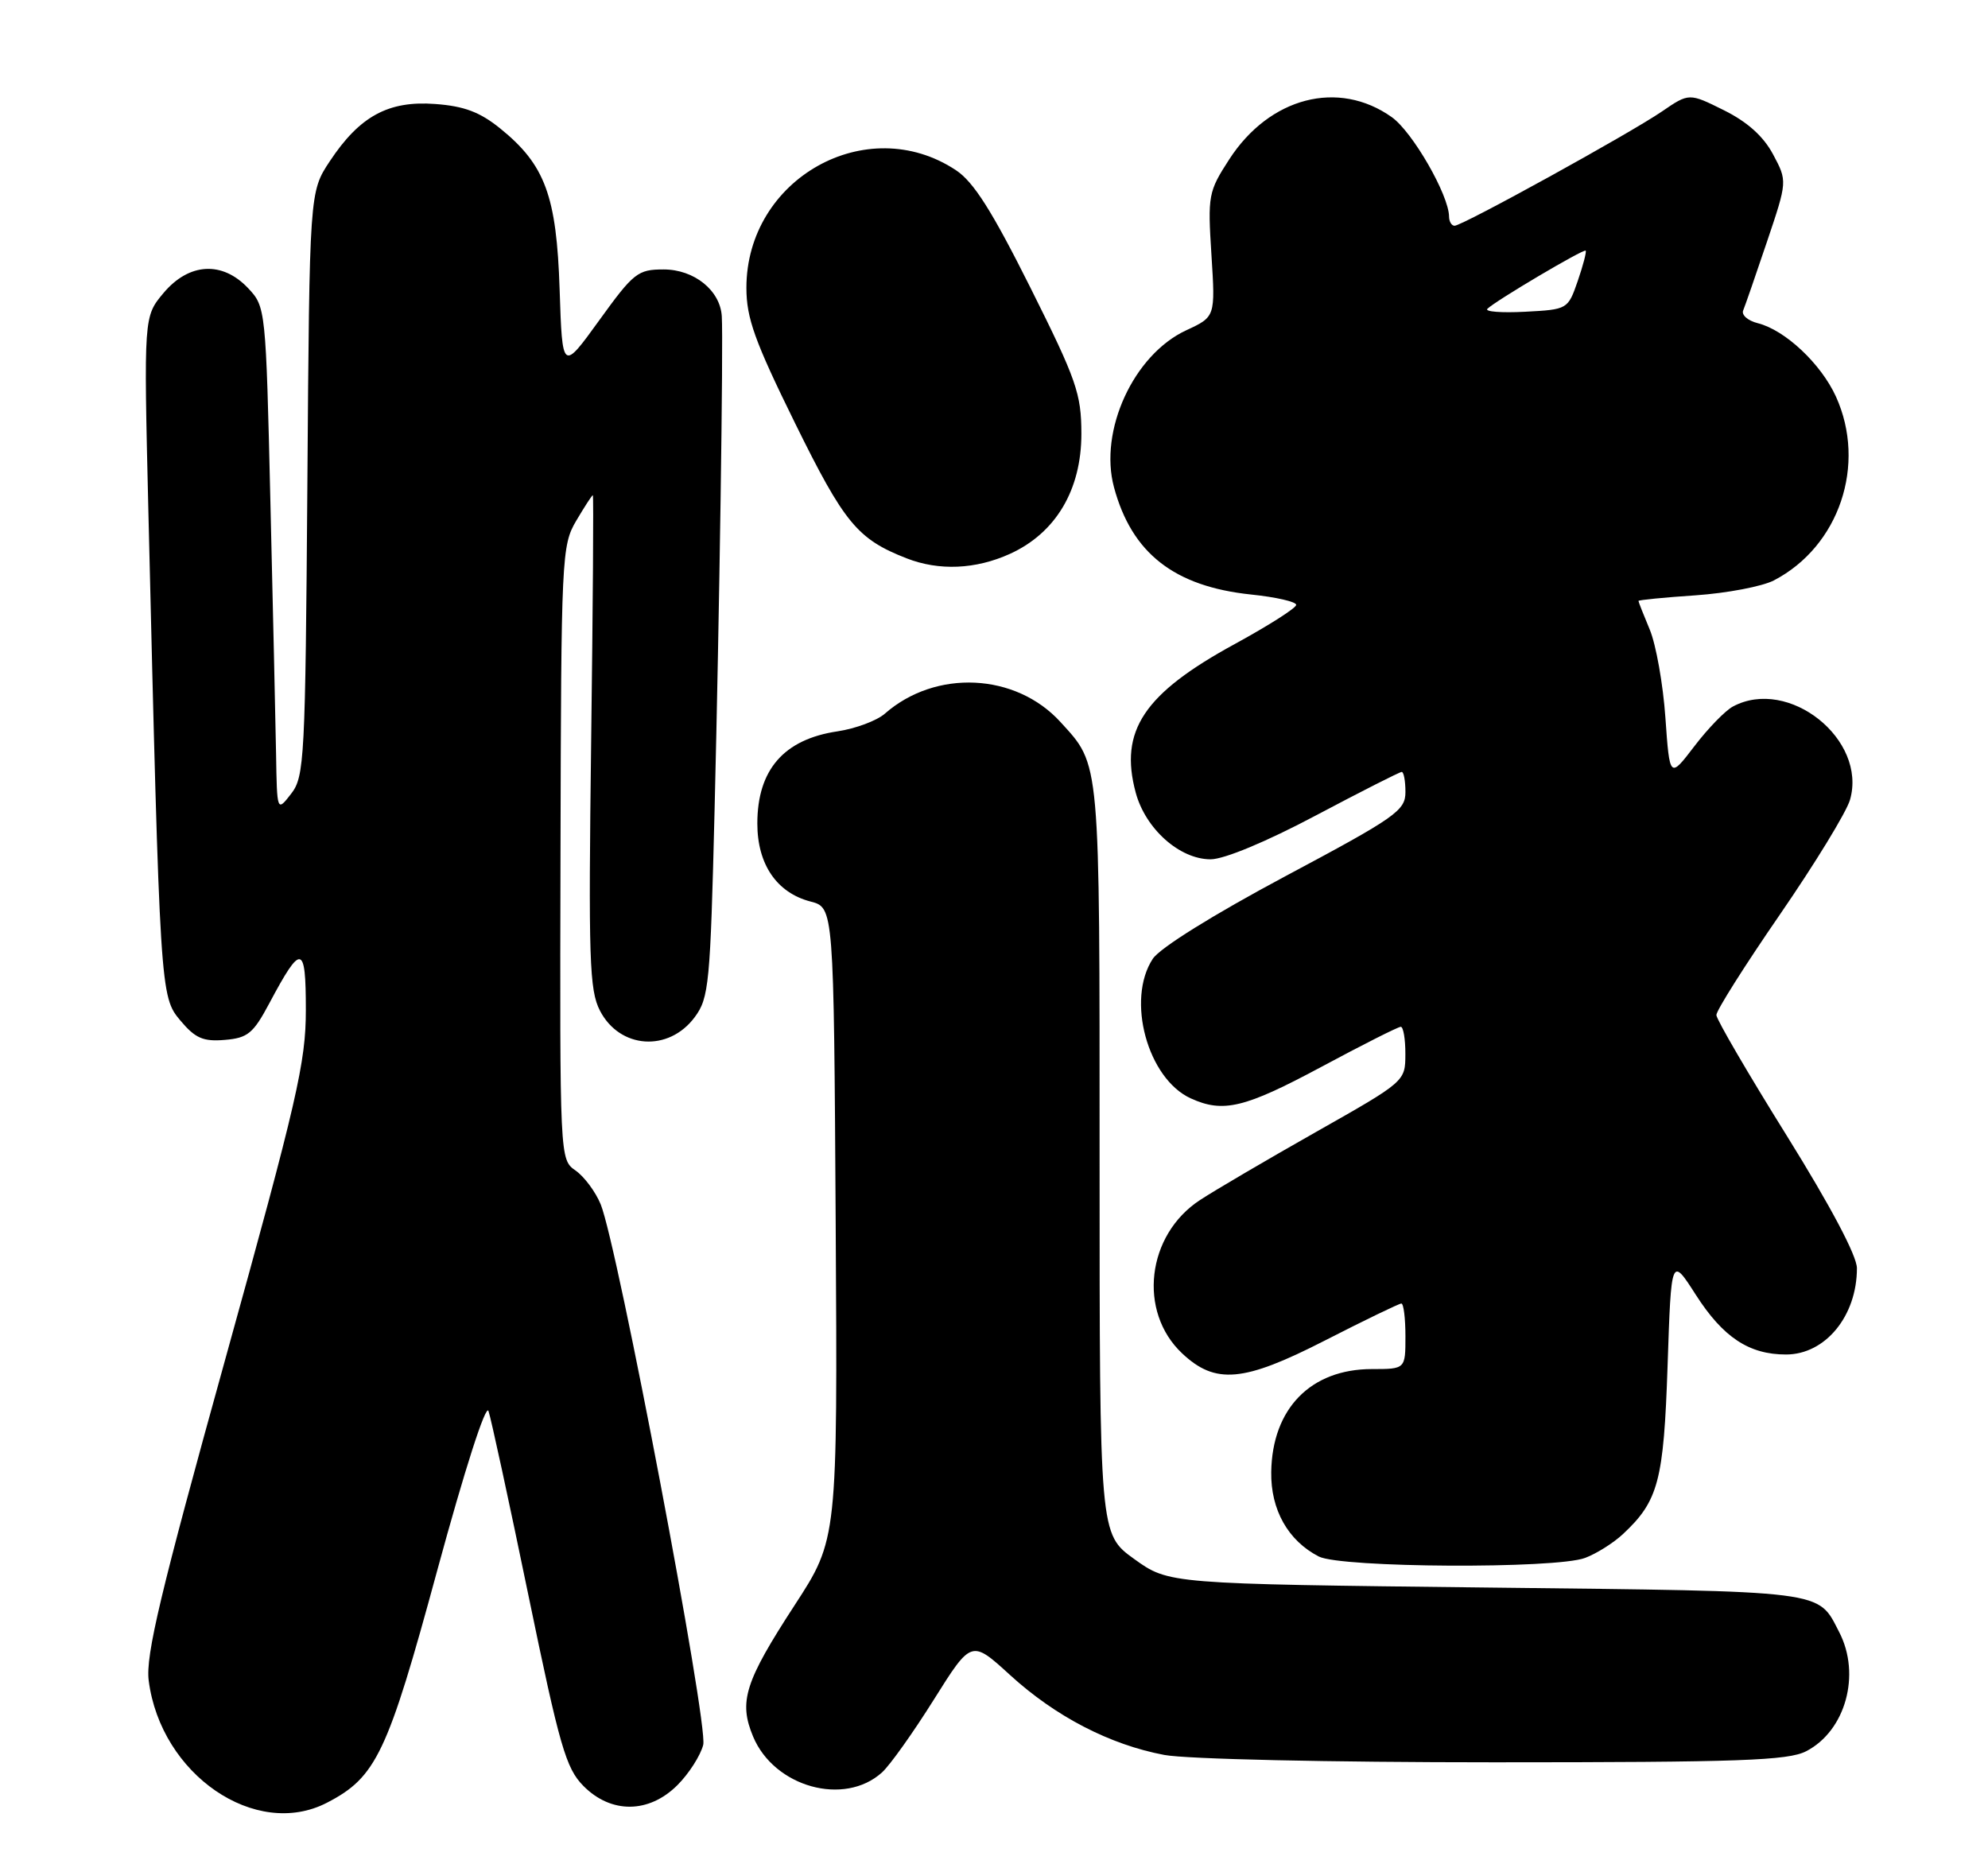 <?xml version="1.0" encoding="UTF-8" standalone="no"?>
<!DOCTYPE svg PUBLIC "-//W3C//DTD SVG 1.1//EN" "http://www.w3.org/Graphics/SVG/1.1/DTD/svg11.dtd" >
<svg xmlns="http://www.w3.org/2000/svg" xmlns:xlink="http://www.w3.org/1999/xlink" version="1.1" viewBox="0 0 273 256">
 <g >
 <path fill="currentColor"
d=" M 44.90 247.55 C 51.67 244.05 53.21 240.81 60.03 215.70 C 63.80 201.84 66.72 192.74 67.08 193.76 C 67.42 194.72 69.88 206.07 72.55 219.00 C 76.86 239.86 77.71 242.81 80.12 245.25 C 83.92 249.09 89.12 249.04 93.03 245.13 C 94.61 243.55 96.20 241.06 96.57 239.60 C 97.27 236.77 84.81 171.06 82.49 165.38 C 81.79 163.67 80.24 161.58 79.04 160.74 C 76.87 159.22 76.87 159.22 76.97 117.12 C 77.06 76.43 77.13 74.89 79.13 71.51 C 80.27 69.58 81.29 68.00 81.41 68.00 C 81.53 68.00 81.42 83.21 81.18 101.81 C 80.80 131.77 80.93 135.97 82.39 138.79 C 85.11 144.04 91.81 144.50 95.40 139.68 C 97.36 137.04 97.54 135.17 98.13 111.18 C 98.79 84.46 99.34 47.01 99.12 43.44 C 98.91 39.88 95.33 37.00 91.13 37.00 C 87.58 37.00 87.01 37.45 82.28 44.00 C 77.22 51.00 77.22 51.00 76.85 39.75 C 76.43 26.89 74.86 22.63 68.69 17.64 C 65.91 15.39 63.74 14.57 59.76 14.28 C 53.34 13.80 49.39 15.95 45.29 22.14 C 42.50 26.35 42.50 26.35 42.21 66.43 C 41.93 104.28 41.81 106.64 39.98 109.00 C 38.04 111.50 38.04 111.50 37.91 103.50 C 37.83 99.10 37.48 83.50 37.13 68.83 C 36.51 42.38 36.48 42.13 34.08 39.58 C 30.53 35.81 25.96 36.07 22.46 40.23 C 19.74 43.47 19.74 43.47 20.37 69.98 C 21.97 136.47 22.00 136.84 24.77 140.14 C 26.82 142.58 27.90 143.05 30.87 142.80 C 34.02 142.54 34.78 141.91 36.98 137.78 C 41.39 129.50 42.00 129.61 42.00 138.68 C 42.00 145.89 40.82 151.02 30.94 186.63 C 22.03 218.73 19.98 227.33 20.42 230.77 C 22.07 243.69 35.10 252.62 44.90 247.55 Z  M 121.12 243.39 C 122.20 242.42 125.40 237.92 128.24 233.39 C 133.40 225.17 133.40 225.17 138.70 230.01 C 144.94 235.71 152.40 239.58 159.89 240.99 C 162.96 241.56 182.42 242.00 205.19 242.00 C 238.91 242.00 245.55 241.76 248.03 240.48 C 253.44 237.69 255.58 229.96 252.57 224.13 C 249.56 218.32 251.29 218.54 204.10 218.00 C 160.50 217.50 160.50 217.50 155.75 214.08 C 151.00 210.66 151.00 210.66 151.00 159.28 C 151.00 103.77 151.13 105.19 145.63 99.15 C 139.48 92.40 128.49 91.87 121.50 98.01 C 120.40 98.97 117.47 100.06 115.00 100.43 C 107.64 101.52 104.00 105.71 104.00 113.09 C 104.00 118.69 106.67 122.60 111.31 123.80 C 114.50 124.63 114.50 124.63 114.76 168.00 C 115.02 211.37 115.02 211.37 109.12 220.43 C 102.27 230.96 101.42 233.67 103.42 238.47 C 106.32 245.40 115.94 248.08 121.12 243.39 Z  M 217.68 213.93 C 219.23 213.35 221.56 211.88 222.85 210.68 C 227.74 206.12 228.47 203.38 229.00 187.51 C 229.50 172.53 229.50 172.53 232.88 177.81 C 236.62 183.64 240.18 186.00 245.26 186.00 C 250.66 186.00 255.00 180.72 255.00 174.15 C 255.00 172.45 251.39 165.64 245.37 155.96 C 240.07 147.46 235.72 140.00 235.70 139.39 C 235.68 138.79 239.61 132.57 244.42 125.59 C 249.23 118.60 253.57 111.51 254.05 109.83 C 256.43 101.54 245.62 92.92 237.97 97.02 C 236.92 97.58 234.54 100.03 232.68 102.47 C 229.29 106.91 229.29 106.91 228.70 98.56 C 228.38 93.96 227.41 88.53 226.56 86.48 C 225.70 84.43 225.00 82.65 225.00 82.52 C 225.00 82.39 228.53 82.04 232.85 81.75 C 237.16 81.45 242.00 80.53 243.60 79.70 C 252.57 75.03 256.36 63.80 252.12 54.46 C 250.07 49.96 245.14 45.32 241.38 44.38 C 240.02 44.04 239.12 43.25 239.38 42.63 C 239.64 42.01 241.11 37.76 242.65 33.19 C 245.45 24.88 245.45 24.88 243.48 21.19 C 242.15 18.70 239.94 16.73 236.72 15.13 C 231.95 12.76 231.95 12.76 228.22 15.31 C 223.79 18.34 200.82 31.00 199.75 31.00 C 199.34 31.00 199.00 30.44 198.99 29.75 C 198.97 26.79 193.98 18.12 191.13 16.09 C 183.80 10.88 174.33 13.34 168.80 21.89 C 165.93 26.32 165.84 26.83 166.36 35.00 C 166.90 43.50 166.90 43.50 162.89 45.36 C 155.68 48.71 150.88 59.13 152.98 66.92 C 155.42 75.97 161.25 80.53 171.80 81.64 C 175.21 81.99 178.00 82.63 178.00 83.06 C 178.00 83.49 174.21 85.90 169.58 88.43 C 157.08 95.24 153.67 100.35 155.96 108.84 C 157.30 113.82 161.99 118.00 166.24 118.00 C 168.10 118.00 173.87 115.60 180.66 112.00 C 186.89 108.70 192.21 106.00 192.49 106.00 C 192.77 106.00 193.00 107.24 193.00 108.76 C 193.00 111.31 191.73 112.21 176.46 120.35 C 166.56 125.64 159.27 130.18 158.30 131.67 C 154.63 137.27 157.59 148.12 163.52 150.83 C 167.98 152.86 170.92 152.15 181.46 146.50 C 187.10 143.47 192.00 141.00 192.36 141.00 C 192.71 141.00 193.00 142.69 192.99 144.75 C 192.98 148.50 192.98 148.50 180.74 155.43 C 174.01 159.24 166.83 163.45 164.79 164.79 C 157.46 169.58 156.23 180.11 162.34 185.85 C 166.90 190.14 170.75 189.80 181.86 184.12 C 187.37 181.30 192.13 179.00 192.44 179.00 C 192.75 179.00 193.00 181.03 193.00 183.50 C 193.00 188.00 193.00 188.00 188.40 188.00 C 180.00 188.00 174.70 193.42 174.57 202.14 C 174.49 207.32 176.88 211.57 181.10 213.74 C 184.14 215.30 213.66 215.46 217.68 213.93 Z  M 138.68 76.06 C 144.98 73.20 148.50 67.28 148.50 59.57 C 148.49 54.06 147.85 52.21 141.50 39.50 C 136.23 28.97 133.70 24.97 131.27 23.37 C 119.03 15.26 102.50 24.54 102.50 39.52 C 102.50 43.69 103.63 46.83 109.18 58.11 C 115.95 71.85 117.74 74.03 124.50 76.67 C 128.95 78.41 133.98 78.19 138.68 76.06 Z  M 204.25 42.41 C 205.36 41.31 217.47 34.14 217.75 34.42 C 217.89 34.56 217.40 36.44 216.66 38.59 C 215.31 42.48 215.28 42.50 209.43 42.81 C 206.20 42.98 203.87 42.80 204.25 42.41 Z "/>
</g>
</svg>